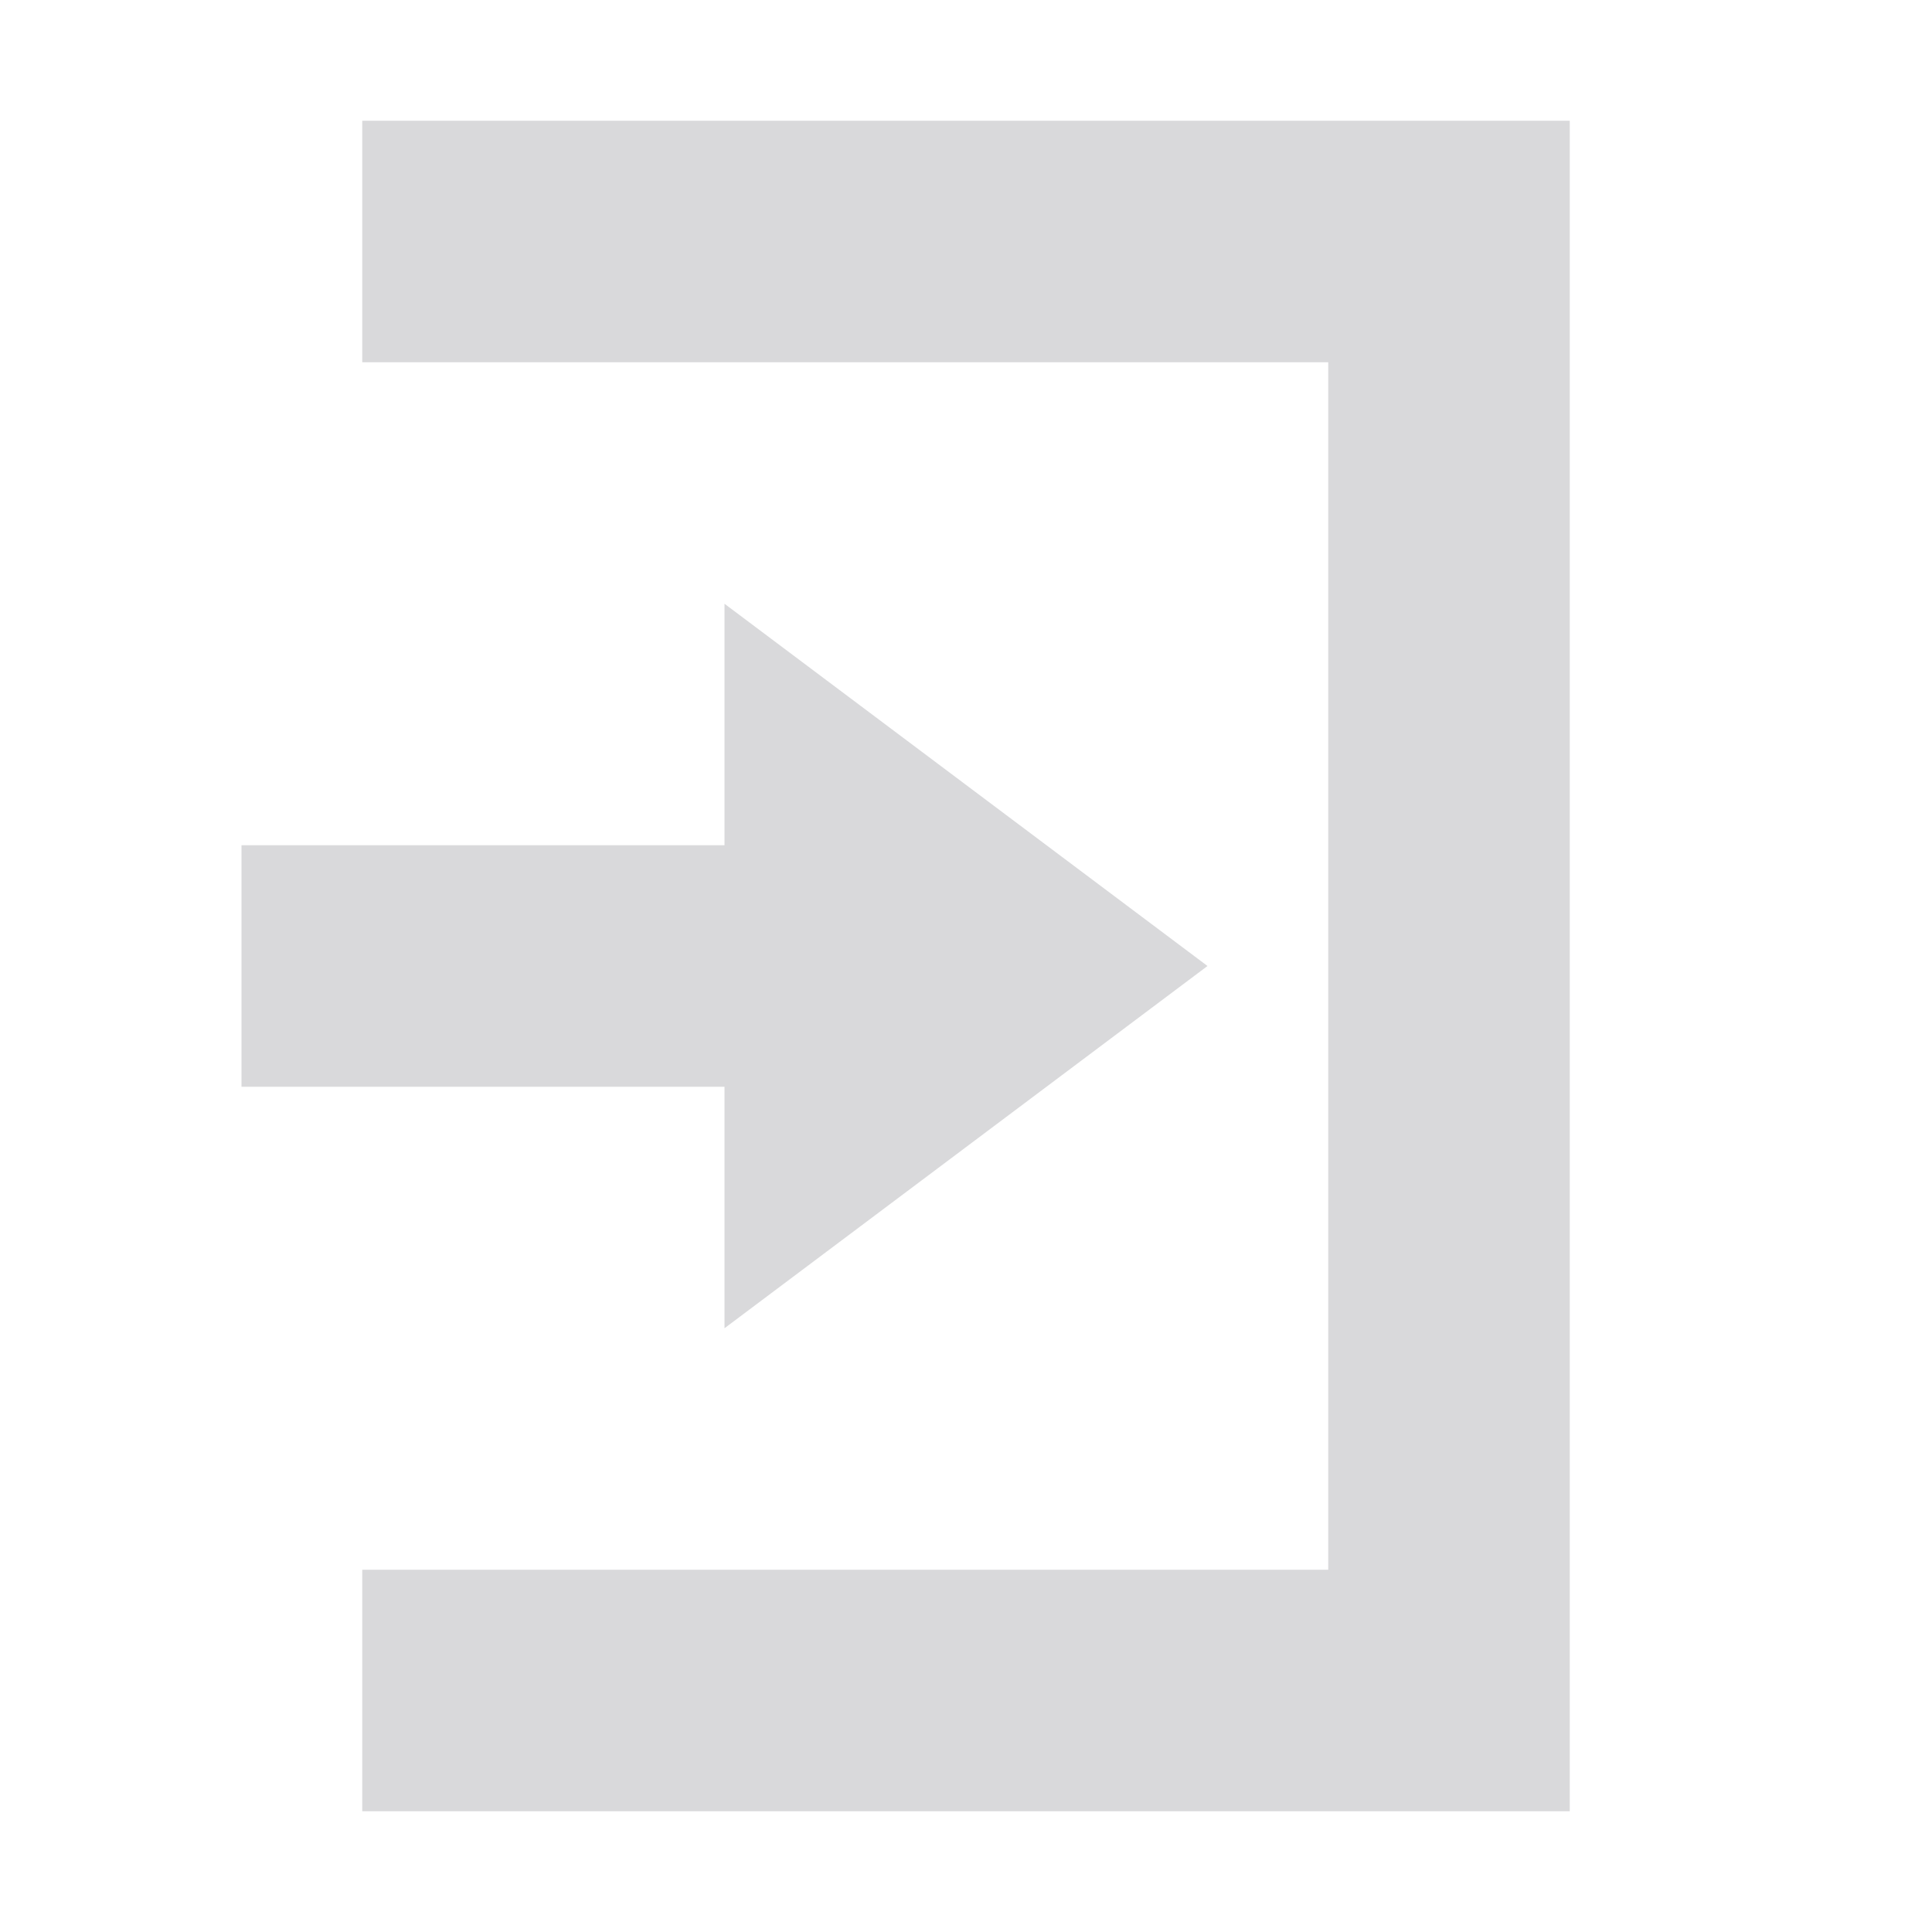 <svg xmlns="http://www.w3.org/2000/svg" width="16" height="16" version="1.1">
 <path style="fill:#d9d9db" d="M 6,5 10,8 6,11 V 9 H 2 V 7 H 6 Z"/>
 <path style="fill:#d9d9db" d="M 13,15 H 3 V 13 H 11 V 3 3 H 3 V 1 H 13 Z"/>
</svg>
